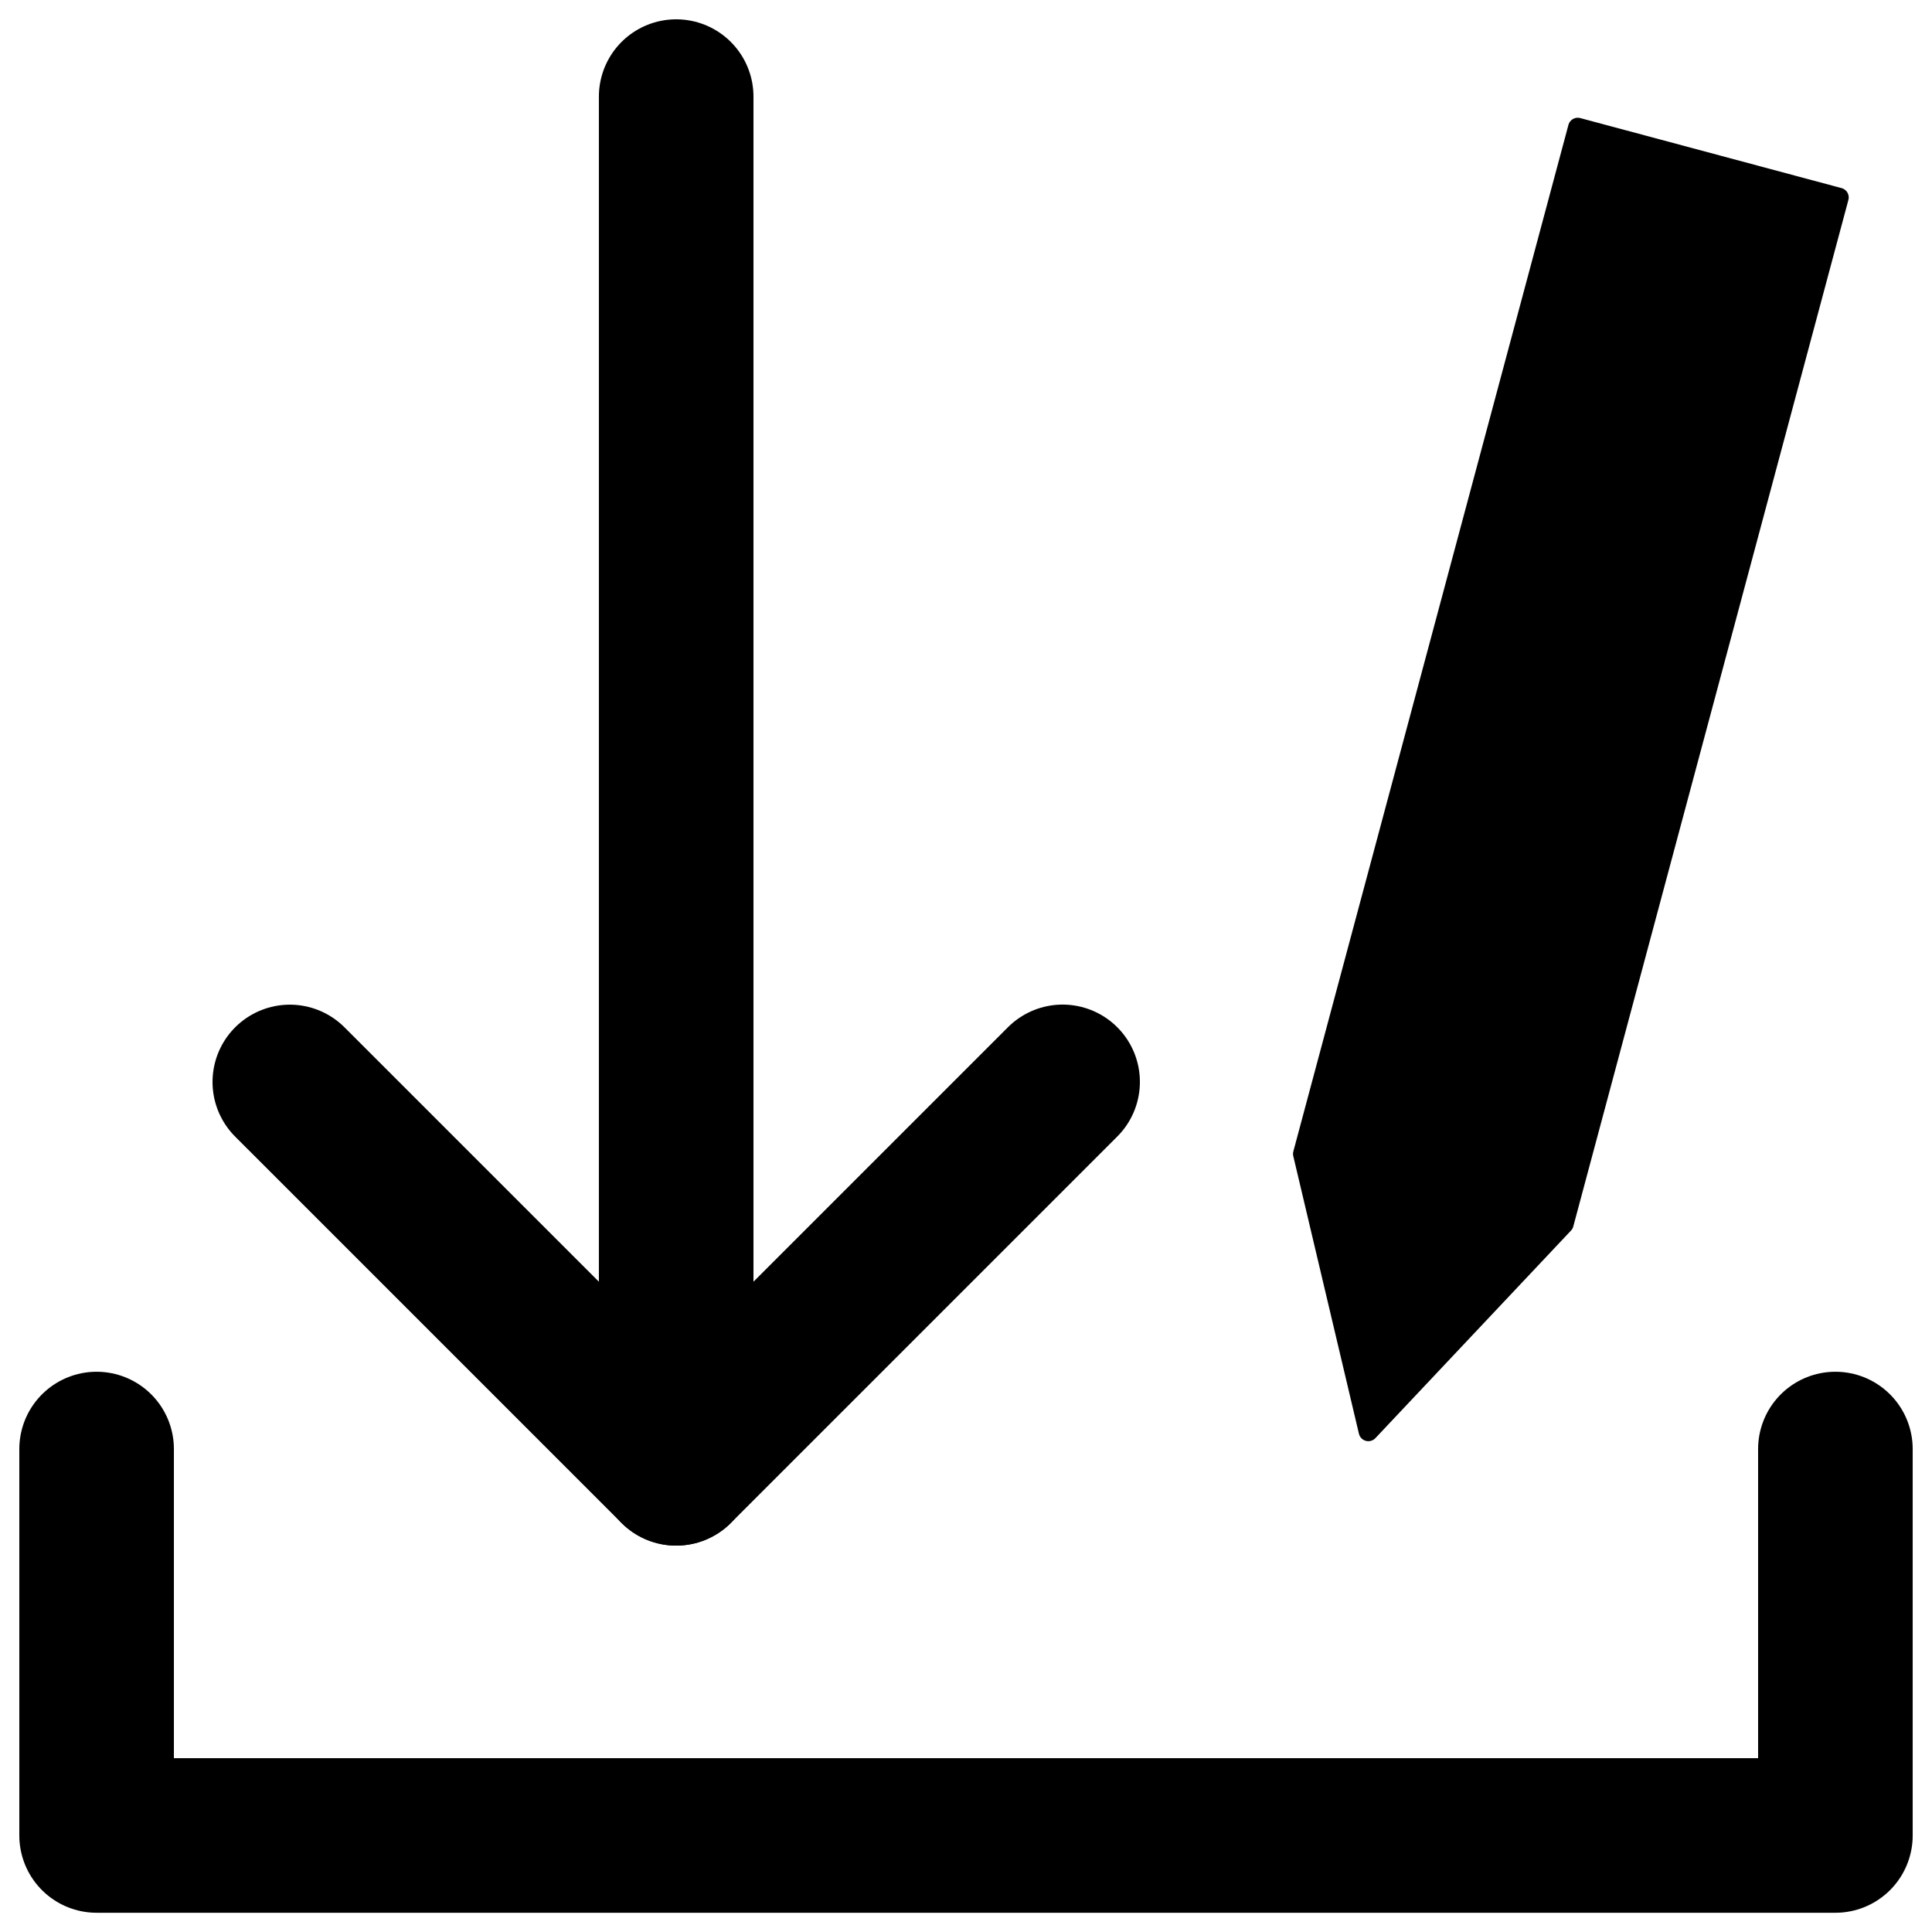 <?xml version="1.0" encoding="UTF-8" standalone="no"?>
<!-- Created with Inkscape (http://www.inkscape.org/) -->

<svg
   width="100"
   height="100"
   viewBox="0 0 26.458 26.458"
   version="1.1"
   id="svg5"
   inkscape:version="1.2.1 (9c6d41e410, 2022-07-14)"
   sodipodi:docname="saveAs.svg"
   xmlns:inkscape="http://www.inkscape.org/namespaces/inkscape"
   xmlns:sodipodi="http://sodipodi.sourceforge.net/DTD/sodipodi-0.dtd"
   xmlns="http://www.w3.org/2000/svg"
   xmlns:svg="http://www.w3.org/2000/svg">
  <sodipodi:namedview
     id="namedview7"
     pagecolor="#ffffff"
     bordercolor="#666666"
     borderopacity="1.0"
     inkscape:showpageshadow="2"
     inkscape:pageopacity="0.0"
     inkscape:pagecheckerboard="0"
     inkscape:deskcolor="#d1d1d1"
     inkscape:document-units="mm"
     showgrid="true"
     inkscape:zoom="8.0000002"
     inkscape:cx="55.562499"
     inkscape:cy="49.874999"
     inkscape:window-width="1920"
     inkscape:window-height="1017"
     inkscape:window-x="-8"
     inkscape:window-y="-8"
     inkscape:window-maximized="1"
     inkscape:current-layer="layer1">
    <inkscape:grid
       type="xygrid"
       id="grid2610" />
  </sodipodi:namedview>
  <defs
     id="defs2" />
  <g
     inkscape:label="Ebene 1"
     inkscape:groupmode="layer"
     id="layer1">
    <path
       style="fill:none;stroke:#000000;stroke-width:2.117;stroke-linecap:round;stroke-linejoin:round"
       d="m 1.323,19.844 v 5.292 H 25.135 V 19.844"
       id="path300" />
    <path
       style="fill:none;stroke:#000000;stroke-width:2.117;stroke-linecap:round;stroke-linejoin:round"
       d="m 9.26,1.323 -3e-7,18.521"
       id="path302"
       sodipodi:nodetypes="cc" />
    <path
       style="fill:none;stroke:#000000;stroke-width:2.117;stroke-linecap:round;stroke-linejoin:round"
       d="m 9.26,20.108 5.292,-5.292"
       id="path304" />
    <path
       style="fill:none;stroke:#000000;stroke-width:2.117;stroke-linecap:round;stroke-linejoin:round"
       d="M 9.26,20.108 3.969,14.817"
       id="path304-6" />
    <path
       style="fill:#000000;stroke:#000000;stroke-width:0.265;stroke-linecap:round;stroke-linejoin:round;stroke-dasharray:none"
       d="M 21.418,16.76 25.185,2.704 21.607,1.745 17.84,15.802 l 0.899,3.802 2.679,-2.843"
       id="path391"
       sodipodi:nodetypes="cccccc" />
  </g>
</svg>
